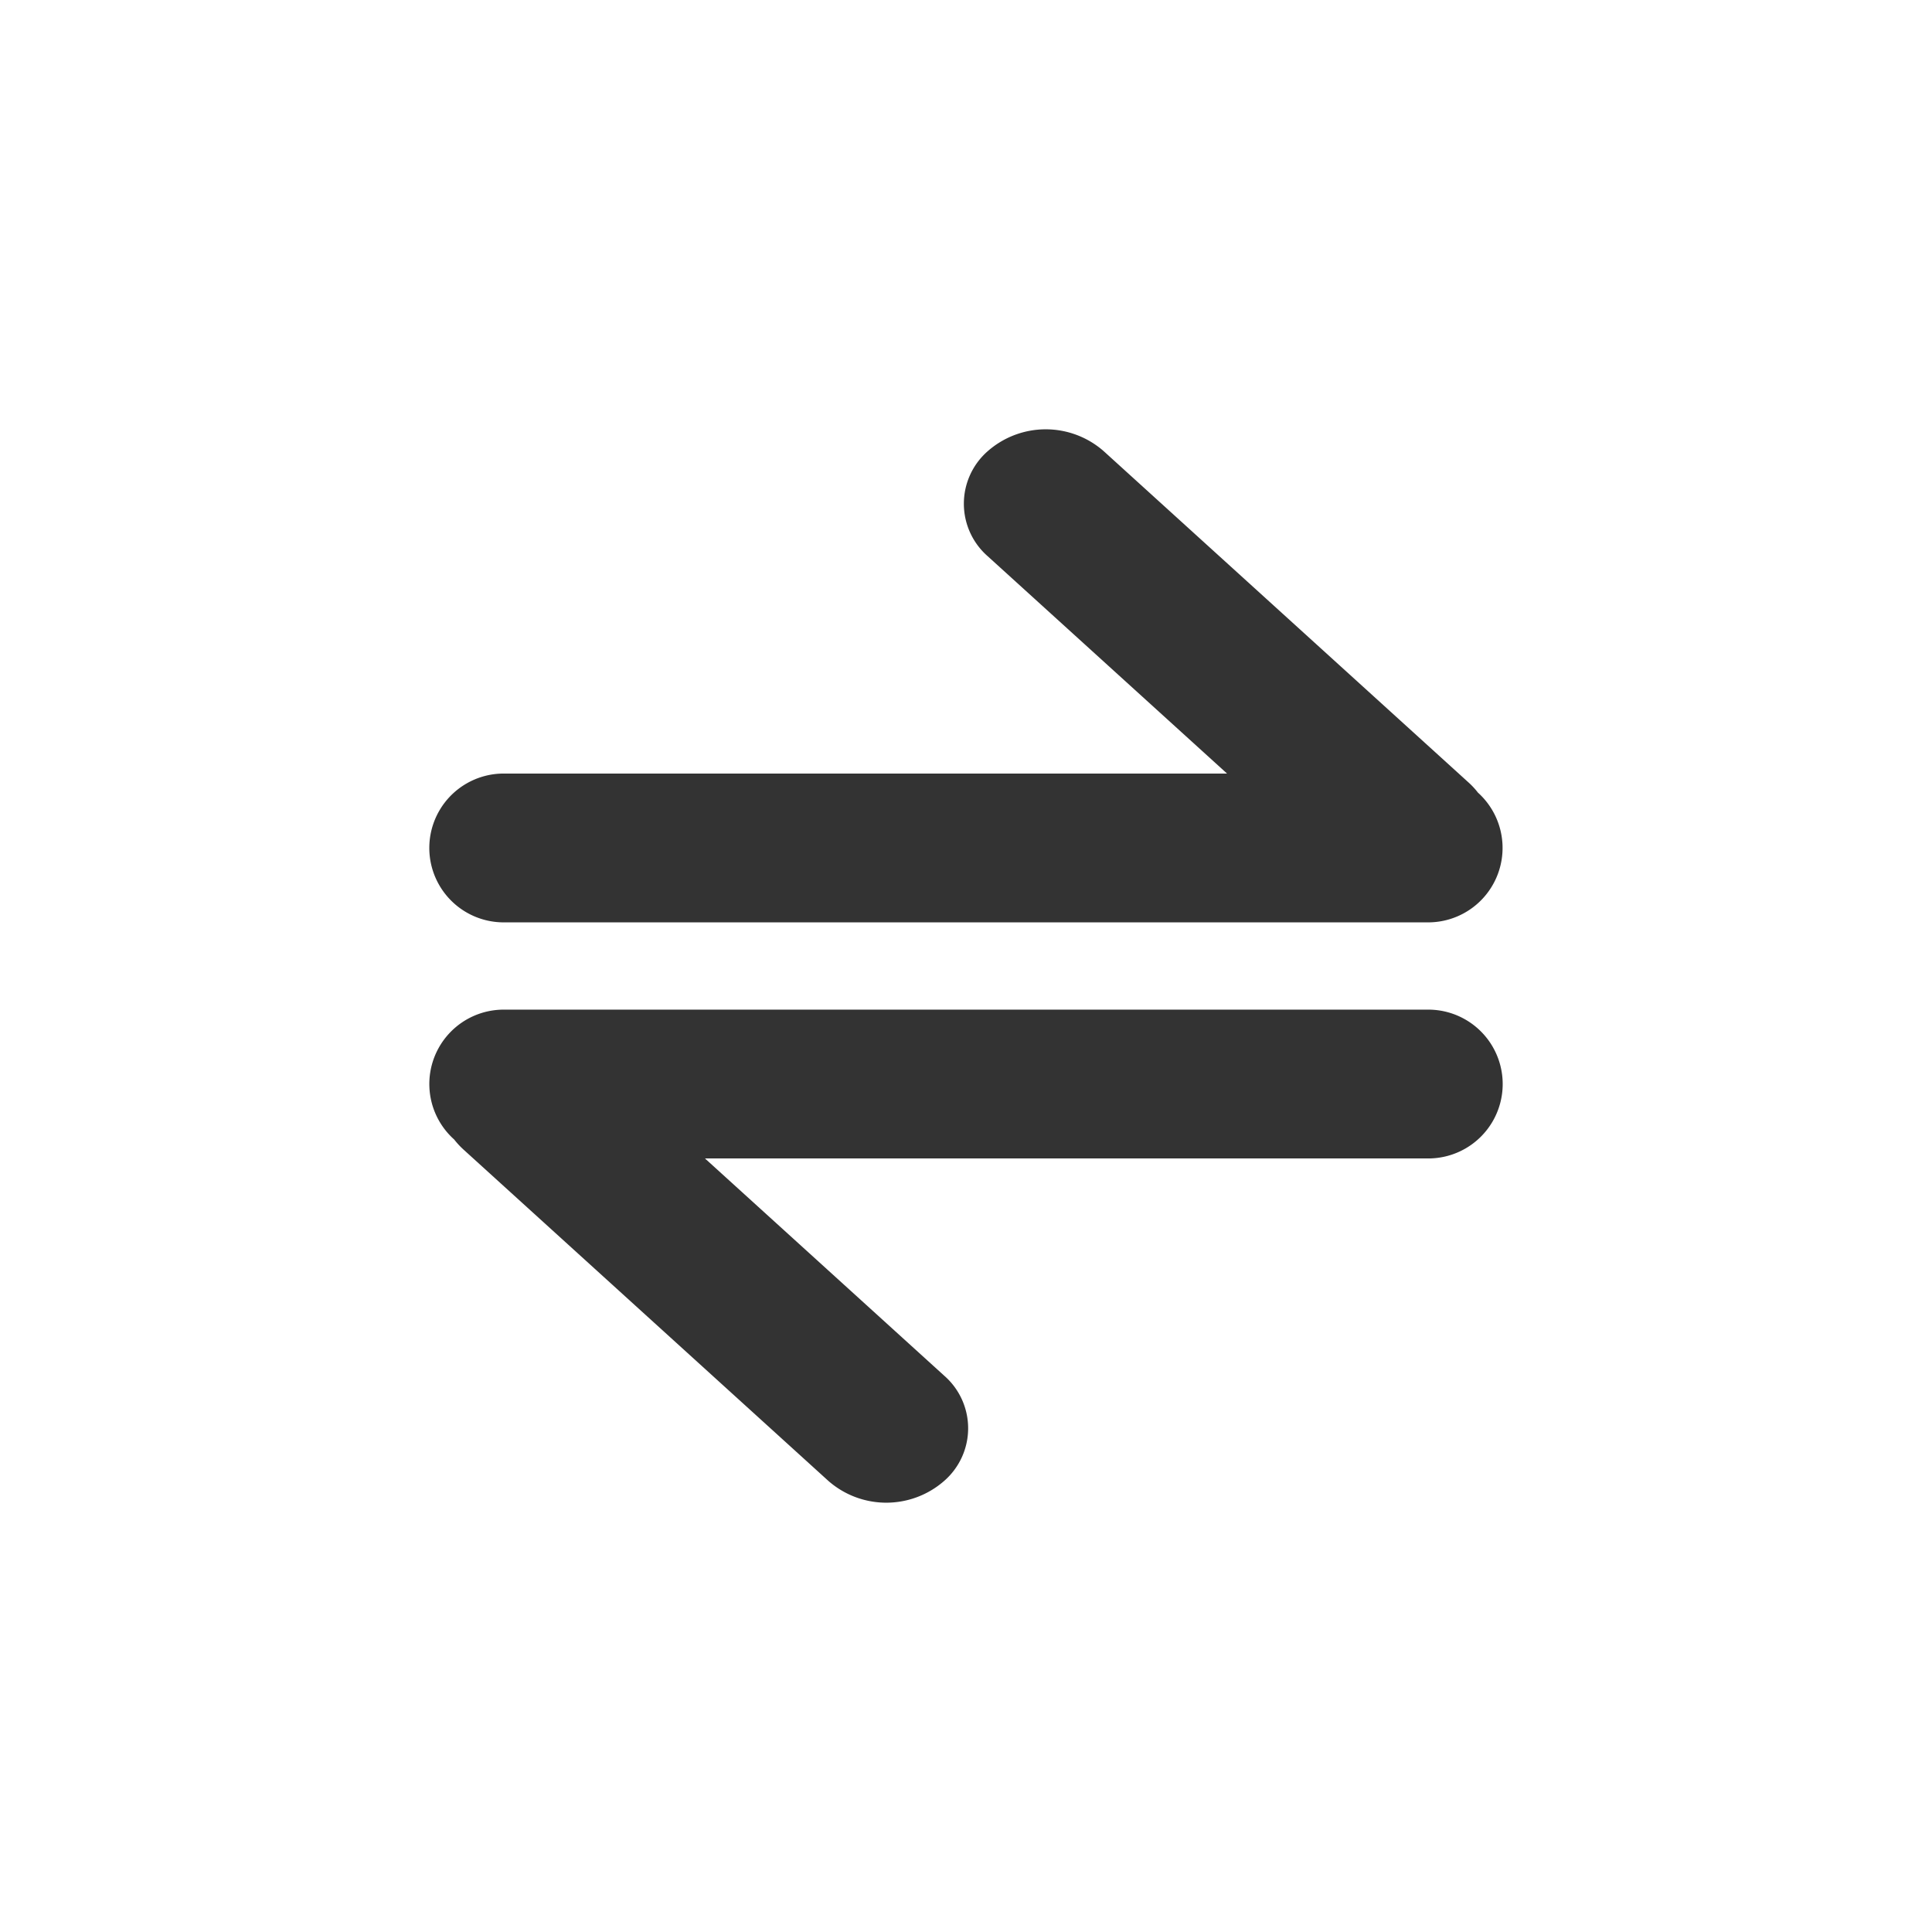 <svg xmlns="http://www.w3.org/2000/svg" width="36" height="36" viewBox="0 0 36 36">
  <g id="compare" transform="translate(-448 -427)">
    <rect id="矩形_1583" data-name="矩形 1583" width="36" height="36" transform="translate(448 427)" fill="none"/>
    <path id="compare-2" data-name="compare" d="M7.435,19.594l-6.8-6.175a1.511,1.511,0,0,1-.172-.186,1.386,1.386,0,0,1,.923-2.42H18.614a1.386,1.386,0,0,1,0,2.773H5.136l4.458,4.048a1.3,1.3,0,0,1,0,1.96,1.637,1.637,0,0,1-2.159,0ZM1.386,9.187a1.386,1.386,0,0,1,0-2.773H14.864L10.406,2.366a1.3,1.3,0,0,1,0-1.96,1.637,1.637,0,0,1,2.159,0l6.8,6.175a1.421,1.421,0,0,1,.174.188,1.387,1.387,0,0,1-.926,2.418Z" transform="translate(456 435)" fill="#333"/>
  </g>
</svg>
